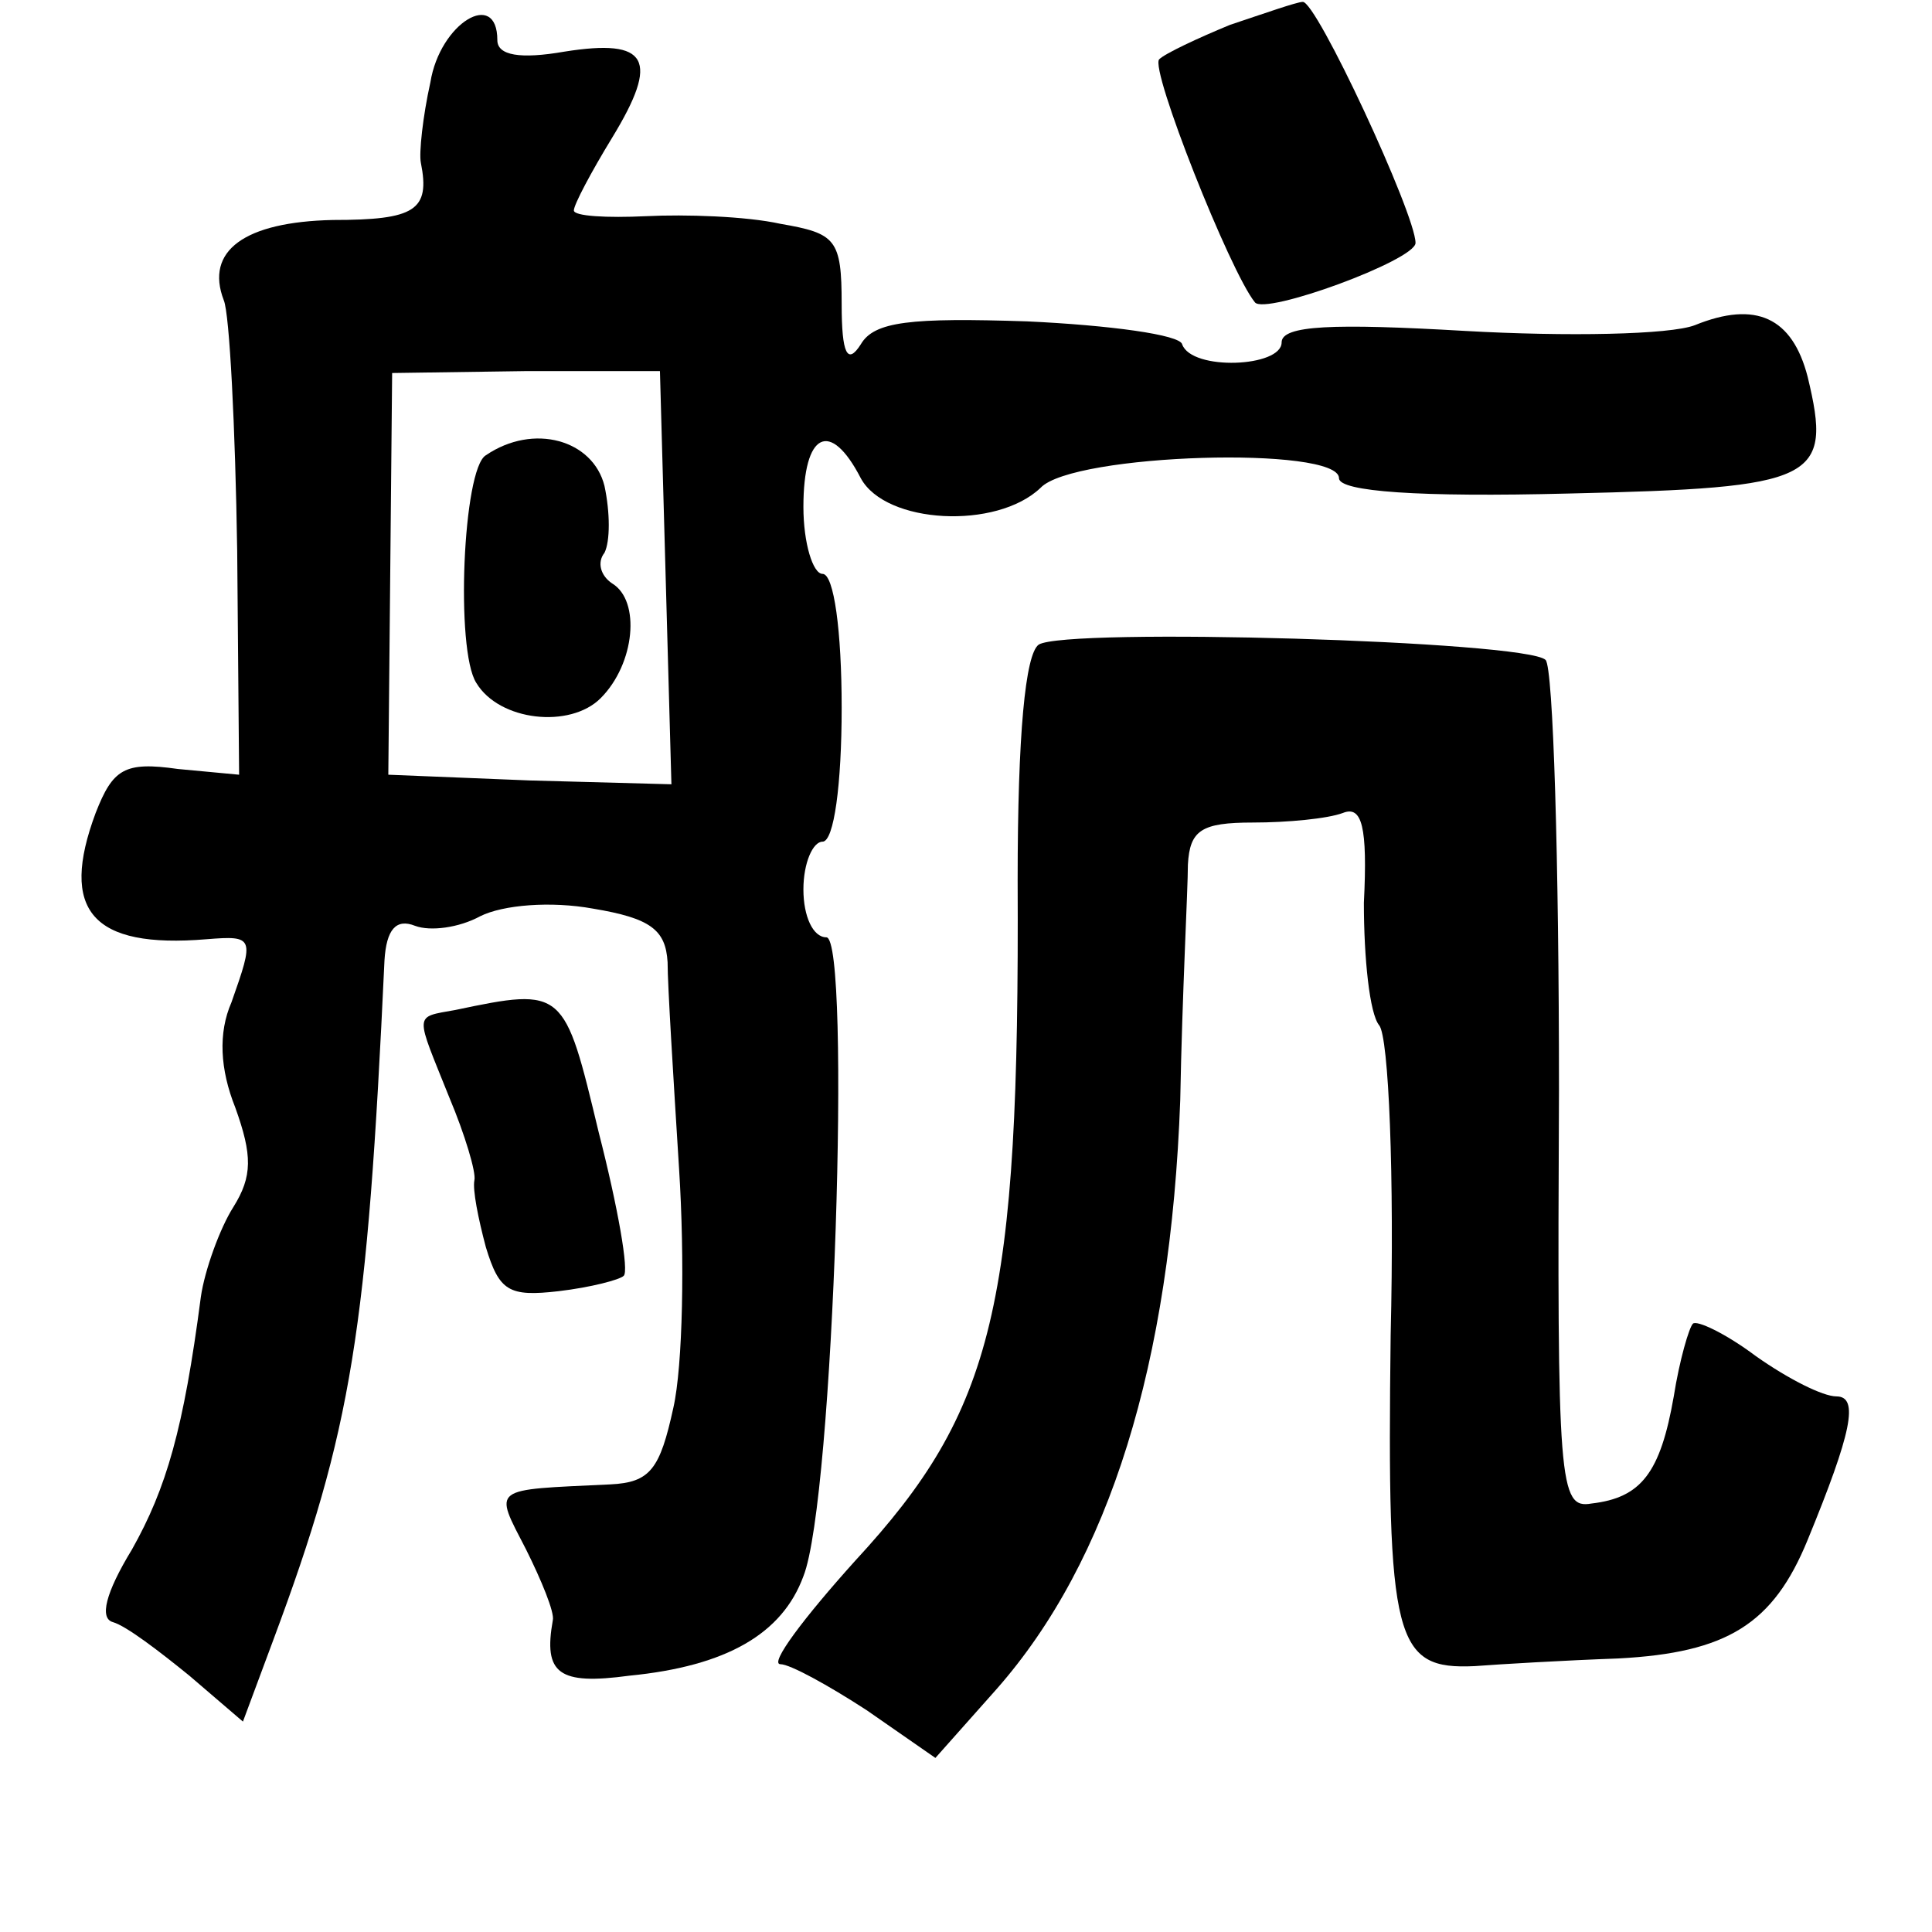 <?xml version="1.0" standalone="no"?>
<!DOCTYPE svg PUBLIC "-//W3C//DTD SVG 20010904//EN"
 "http://www.w3.org/TR/2001/REC-SVG-20010904/DTD/svg10.dtd">
<svg version="1.0" xmlns="http://www.w3.org/2000/svg"
 width="101pt" height="101pt" viewBox="0 0 101 101"
 preserveAspectRatio="xMidYMid meet">
<g transform="translate(0,101) scale(0.1,-0.1)"
fill="#000000" stroke="none">
<path d="M643 997 c-17 -7 -34 -15 -37 -18 -5 -5 37 -111 50 -127 5 -7 84 22
84 31 0 15 -52 127 -59 126 -3 0 -20 -6 -38 -12z"/>
<path d="M225 967 c-4 -18 -6 -37 -5 -42 5 -25 -3 -30 -46 -30 -46 -1 -67 -16
-57 -42 3 -7 6 -66 7 -131 l1 -117 -32 3 c-28 4 -34 0 -43 -23 -19 -51 -2 -71
58 -66 25 2 25 1 13 -33 -7 -16 -6 -35 2 -55 9 -25 9 -36 -1 -52 -7 -11 -15
-33 -17 -47 -9 -69 -18 -100 -36 -132 -14 -23 -17 -36 -10 -38 7 -2 24 -15 40
-28 l28 -24 16 43 c41 110 49 161 58 355 1 16 6 22 16 18 8 -3 23 -1 34 5 12
6 37 8 59 4 30 -5 38 -11 39 -28 0 -12 3 -60 6 -108 3 -47 2 -103 -3 -125 -7
-32 -12 -39 -33 -40 -63 -3 -61 -1 -44 -34 8 -16 15 -33 14 -37 -5 -28 3 -34
40 -29 51 5 80 22 91 52 16 40 25 334 12 334 -7 0 -12 11 -12 25 0 14 5 25 10
25 6 0 10 30 10 70 0 40 -4 70 -10 70 -5 0 -10 16 -10 35 0 39 14 46 30 15 13
-24 71 -27 94 -5 17 18 156 22 156 5 0 -7 42 -10 120 -8 130 3 138 7 125 61
-8 31 -27 40 -59 27 -13 -5 -67 -6 -120 -3 -69 4 -96 3 -96 -6 0 -13 -47 -15
-52 -1 -1 5 -38 10 -81 12 -61 2 -80 0 -87 -12 -7 -11 -10 -5 -10 21 0 34 -3
37 -32 42 -18 4 -50 5 -70 4 -21 -1 -38 0 -38 3 0 3 9 20 20 38 25 41 19 52
-25 45 -23 -4 -35 -2 -35 6 0 27 -30 9 -35 -22z m123 -259 l3 -108 -74 2 -74
3 1 105 1 105 70 1 70 0 3 -108z"/>
<path d="M254 772 c-12 -7 -16 -102 -5 -119 12 -20 49 -24 65 -8 18 18 21 51
6 60 -6 4 -8 11 -4 16 3 6 3 21 0 35 -6 24 -37 33 -62 16z"/>
<path d="M543 673 c-7 -5 -11 -47 -11 -123 1 -223 -12 -277 -85 -356 -27 -30
-45 -54 -39 -54 5 0 25 -11 45 -24 l36 -25 32 36 c59 67 91 170 96 308 1 55 4
110 4 123 1 18 7 22 34 22 18 0 39 2 47 5 10 4 13 -7 11 -47 0 -29 3 -58 8
-64 5 -6 8 -79 6 -162 -2 -160 2 -175 44 -173 13 1 47 3 75 4 57 3 81 18 99
62 23 56 27 75 15 75 -7 0 -25 9 -42 21 -16 12 -31 19 -33 17 -2 -2 -7 -19
-10 -38 -7 -40 -17 -53 -43 -56 -17 -3 -18 10 -17 216 0 120 -3 221 -7 225
-10 10 -251 17 -265 8z"/>
<path d="M238 482 c-22 -4 -21 -1 -3 -46 8 -19 14 -39 13 -43 -1 -5 2 -20 6
-35 7 -23 12 -26 38 -23 17 2 32 6 34 8 3 2 -3 36 -13 75 -18 75 -18 76 -75
64z"/>
</g>
</svg>
